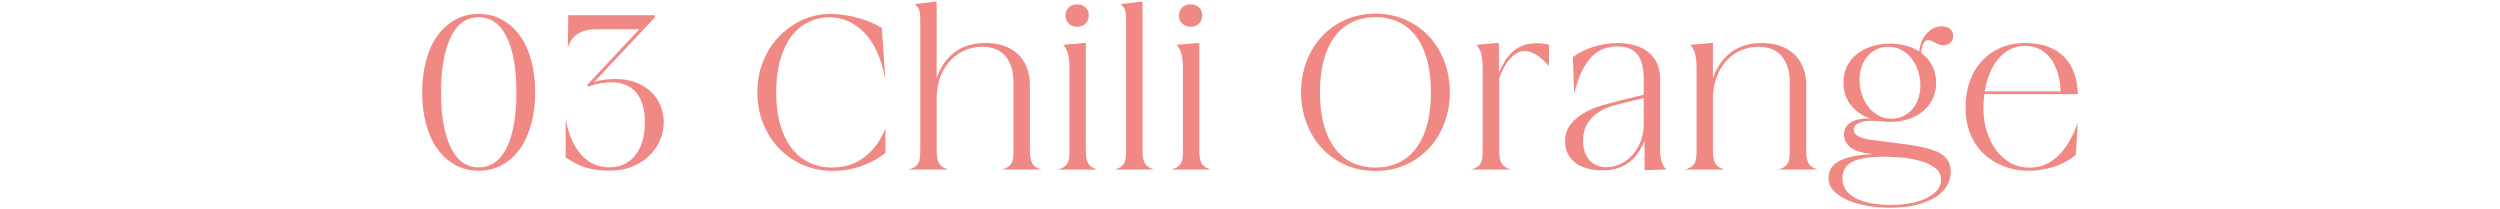 <?xml version="1.0" encoding="utf-8"?>
<!-- Generator: Adobe Illustrator 25.4.1, SVG Export Plug-In . SVG Version: 6.00 Build 0)  -->
<svg version="1.1" id="レイヤー_1" xmlns="http://www.w3.org/2000/svg" xmlns:xlink="http://www.w3.org/1999/xlink" x="0px"
	 y="0px" viewBox="0 0 442 37" style="enable-background:new 0 0 442 37;" xml:space="preserve">
<style type="text/css">
	.st0{fill:#F08984;}
</style>
<g>
	<g>
		<path class="st0" d="M74.64,16.32c0-2.09,0.24-3.99,0.71-5.69c0.47-1.7,1.14-3.15,2.02-4.36c0.88-1.2,1.93-2.14,3.16-2.81
			c1.23-0.67,2.59-1,4.08-1c1.52,0,2.89,0.33,4.12,1c1.23,0.67,2.28,1.6,3.16,2.81c0.88,1.2,1.55,2.66,2.02,4.36
			c0.47,1.7,0.71,3.6,0.71,5.69c0,2.07-0.24,3.96-0.71,5.67c-0.47,1.71-1.15,3.17-2.02,4.38c-0.88,1.2-1.93,2.14-3.16,2.81
			c-1.23,0.67-2.6,1-4.12,1c-1.49,0-2.85-0.33-4.08-1c-1.23-0.67-2.28-1.6-3.16-2.81c-0.88-1.2-1.55-2.66-2.02-4.38
			C74.88,20.28,74.64,18.39,74.64,16.32z M77.98,16.32c0,4.16,0.57,7.41,1.71,9.76c1.14,2.34,2.78,3.51,4.93,3.51
			c2.17,0,3.83-1.17,4.97-3.51c1.14-2.34,1.71-5.59,1.71-9.76s-0.57-7.41-1.71-9.76c-1.14-2.34-2.79-3.51-4.97-3.51
			c-2.15,0-3.79,1.17-4.93,3.51C78.55,8.91,77.98,12.16,77.98,16.32z"/>
		<path class="st0" d="M107.74,29.59c0.89,0,1.72-0.17,2.49-0.51c0.77-0.34,1.44-0.84,2-1.51c0.56-0.67,1-1.49,1.31-2.47
			s0.47-2.13,0.47-3.44c0-2.33-0.51-4.1-1.53-5.3c-1.02-1.2-2.47-1.81-4.36-1.81c-0.6,0-1.26,0.06-1.96,0.18
			c-0.71,0.12-1.44,0.32-2.2,0.61l-0.12-0.35l9.19-9.82h-7.38c-0.97,0-1.77,0.1-2.4,0.31c-0.63,0.21-1.14,0.48-1.53,0.82
			c-0.39,0.34-0.69,0.7-0.9,1.08c-0.21,0.38-0.35,0.75-0.43,1.12l0.08-5.81h15.31v0.39l-10.72,11.39c1.26-0.34,2.49-0.51,3.69-0.51
			c1.33,0,2.53,0.2,3.59,0.59s1.96,0.94,2.71,1.63c0.75,0.69,1.31,1.51,1.71,2.43c0.39,0.93,0.59,1.93,0.59,3
			c0,1.05-0.21,2.08-0.63,3.1c-0.42,1.02-1.04,1.94-1.86,2.75c-0.82,0.81-1.83,1.47-3,1.96c-1.18,0.5-2.54,0.75-4.08,0.75
			c-0.76,0-1.47-0.04-2.12-0.12c-0.65-0.08-1.28-0.2-1.88-0.37c-0.6-0.17-1.21-0.41-1.83-0.71c-0.62-0.3-1.26-0.67-1.94-1.12v-6.87
			c0.31,1.75,0.77,3.19,1.35,4.3c0.59,1.11,1.24,1.99,1.94,2.63c0.71,0.64,1.45,1.08,2.22,1.32
			C106.29,29.47,107.03,29.59,107.74,29.59z"/>
		<path class="st0" d="M146.88,2.46c0.52,0,1.14,0.04,1.86,0.12c0.72,0.08,1.49,0.22,2.3,0.41c0.81,0.2,1.64,0.45,2.47,0.77
			c0.84,0.31,1.64,0.71,2.4,1.18l0.63,9.07c-0.73-3.72-1.98-6.47-3.75-8.26c-1.77-1.79-3.81-2.69-6.14-2.69
			c-1.31,0-2.54,0.27-3.69,0.82c-1.15,0.55-2.15,1.38-3,2.49c-0.85,1.11-1.52,2.5-2,4.16c-0.48,1.66-0.73,3.59-0.73,5.79
			c0,2.25,0.26,4.21,0.77,5.89c0.51,1.68,1.21,3.06,2.1,4.16c0.89,1.1,1.94,1.92,3.14,2.45c1.2,0.54,2.5,0.8,3.89,0.8
			c0.86,0,1.73-0.11,2.61-0.33c0.88-0.22,1.73-0.6,2.55-1.14c0.82-0.54,1.6-1.24,2.34-2.12c0.73-0.88,1.37-1.98,1.92-3.32v4.32
			c-1.07,0.89-2.43,1.64-4.06,2.26c-1.64,0.62-3.4,0.92-5.28,0.92s-3.64-0.35-5.26-1.06c-1.62-0.71-3.03-1.68-4.22-2.92
			c-1.19-1.24-2.13-2.72-2.81-4.42c-0.68-1.7-1.02-3.55-1.02-5.54c0-1.96,0.35-3.79,1.04-5.48c0.69-1.69,1.64-3.15,2.83-4.38
			c1.19-1.23,2.57-2.2,4.14-2.91C143.46,2.82,145.12,2.46,146.88,2.46z"/>
		<path class="st0" d="M160.66,29.98c0.42-0.13,0.76-0.27,1.02-0.43s0.47-0.36,0.63-0.61c0.16-0.25,0.26-0.57,0.31-0.96
			c0.05-0.39,0.08-0.86,0.08-1.41V3.52c0-0.81-0.07-1.4-0.2-1.77c-0.13-0.37-0.39-0.71-0.79-1.02l3.89-0.47v13.54
			c0.65-1.91,1.7-3.42,3.14-4.53c1.44-1.11,3.27-1.67,5.5-1.67c1.26,0,2.37,0.18,3.34,0.53c0.97,0.35,1.79,0.86,2.45,1.51
			c0.67,0.65,1.18,1.43,1.53,2.34c0.35,0.9,0.53,1.89,0.53,2.96v11.62c0,0.55,0.03,1.01,0.1,1.39c0.06,0.38,0.18,0.7,0.33,0.96
			c0.16,0.26,0.37,0.47,0.63,0.63c0.26,0.16,0.59,0.3,0.98,0.43h-6.99c0.42-0.13,0.76-0.27,1.02-0.43s0.47-0.36,0.63-0.61
			c0.16-0.25,0.26-0.57,0.31-0.96c0.05-0.39,0.08-0.86,0.08-1.41V14.55c0-1.96-0.47-3.5-1.41-4.61c-0.94-1.11-2.32-1.67-4.12-1.67
			c-1.02,0-2,0.19-2.94,0.57c-0.94,0.38-1.78,0.94-2.51,1.67c-0.73,0.73-1.33,1.64-1.79,2.71c-0.46,1.07-0.73,2.3-0.8,3.69v9.66
			c0,0.55,0.03,1.01,0.1,1.39c0.06,0.38,0.18,0.7,0.33,0.96c0.16,0.26,0.37,0.47,0.63,0.63c0.26,0.16,0.59,0.3,0.98,0.43H160.66z"/>
		<path class="st0" d="M187.04,29.98c0.42-0.13,0.76-0.27,1.02-0.43c0.26-0.16,0.47-0.36,0.63-0.61c0.16-0.25,0.26-0.57,0.31-0.96
			c0.05-0.39,0.08-0.86,0.08-1.41V12.08c0-0.55-0.02-1.03-0.06-1.43c-0.04-0.41-0.1-0.77-0.18-1.08s-0.19-0.6-0.33-0.86
			c-0.14-0.26-0.32-0.52-0.53-0.79l4-0.35v19c0,0.55,0.03,1.01,0.1,1.39c0.07,0.38,0.18,0.7,0.33,0.96
			c0.16,0.26,0.37,0.47,0.63,0.63c0.26,0.16,0.59,0.3,0.98,0.43H187.04z M190.42,0.77c0.6,0,1.1,0.18,1.49,0.53
			c0.39,0.35,0.59,0.83,0.59,1.43c0,0.6-0.2,1.09-0.59,1.45c-0.39,0.37-0.89,0.55-1.49,0.55c-0.58,0-1.06-0.18-1.45-0.55
			c-0.39-0.37-0.59-0.85-0.59-1.45c0-0.6,0.2-1.08,0.59-1.43C189.36,0.95,189.84,0.77,190.42,0.77z"/>
		<path class="st0" d="M197.05,29.98c0.42-0.13,0.76-0.27,1.02-0.43s0.47-0.36,0.63-0.61c0.16-0.25,0.26-0.57,0.31-0.96
			c0.05-0.39,0.08-0.86,0.08-1.41V3.52c0-0.81-0.07-1.4-0.2-1.77c-0.13-0.37-0.39-0.71-0.79-1.02L202,0.26v26.3
			c0,0.55,0.03,1.01,0.1,1.39c0.06,0.38,0.18,0.7,0.33,0.96c0.16,0.26,0.37,0.47,0.63,0.63c0.26,0.16,0.59,0.3,0.98,0.43H197.05z"/>
		<path class="st0" d="M207.1,29.98c0.42-0.13,0.76-0.27,1.02-0.43c0.26-0.16,0.47-0.36,0.63-0.61c0.16-0.25,0.26-0.57,0.31-0.96
			c0.05-0.39,0.08-0.86,0.08-1.41V12.08c0-0.55-0.02-1.03-0.06-1.43c-0.04-0.41-0.1-0.77-0.18-1.08s-0.19-0.6-0.33-0.86
			c-0.14-0.26-0.32-0.52-0.53-0.79l4-0.35v19c0,0.55,0.03,1.01,0.1,1.39c0.07,0.38,0.18,0.7,0.33,0.96
			c0.16,0.26,0.37,0.47,0.63,0.63c0.26,0.16,0.59,0.3,0.98,0.43H207.1z M210.48,0.77c0.6,0,1.1,0.18,1.49,0.53
			c0.39,0.35,0.59,0.83,0.59,1.43c0,0.6-0.2,1.09-0.59,1.45c-0.39,0.37-0.89,0.55-1.49,0.55c-0.58,0-1.06-0.18-1.45-0.55
			c-0.39-0.37-0.59-0.85-0.59-1.45c0-0.6,0.2-1.08,0.59-1.43C209.42,0.95,209.9,0.77,210.48,0.77z"/>
		<path class="st0" d="M230.03,16.32c0-1.96,0.33-3.79,0.98-5.5c0.65-1.7,1.56-3.17,2.73-4.42c1.16-1.24,2.55-2.22,4.16-2.92
			c1.61-0.71,3.37-1.06,5.28-1.06s3.67,0.35,5.28,1.06c1.61,0.71,3,1.68,4.16,2.92c1.16,1.24,2.07,2.72,2.73,4.42
			c0.65,1.7,0.98,3.53,0.98,5.5c0,1.96-0.33,3.8-0.98,5.5c-0.65,1.7-1.56,3.17-2.73,4.42c-1.17,1.24-2.55,2.22-4.16,2.92
			c-1.61,0.71-3.37,1.06-5.28,1.06s-3.67-0.35-5.28-1.06s-3-1.68-4.16-2.92c-1.17-1.24-2.07-2.72-2.73-4.42
			C230.36,20.12,230.03,18.28,230.03,16.32z M243.18,29.63c1.47,0,2.8-0.27,4-0.82c1.2-0.55,2.24-1.38,3.1-2.49
			c0.86-1.11,1.53-2.5,2-4.16c0.47-1.66,0.71-3.6,0.71-5.83c0-2.22-0.24-4.17-0.71-5.83c-0.47-1.66-1.14-3.05-2-4.16
			c-0.86-1.11-1.9-1.94-3.1-2.49c-1.2-0.55-2.54-0.82-4-0.82s-2.8,0.27-4,0.82c-1.2,0.55-2.24,1.38-3.1,2.49
			c-0.86,1.11-1.53,2.5-2,4.16c-0.47,1.66-0.71,3.61-0.71,5.83c0,2.23,0.24,4.17,0.71,5.83c0.47,1.66,1.14,3.05,2,4.16
			c0.86,1.11,1.9,1.94,3.1,2.49C240.38,29.36,241.71,29.63,243.18,29.63z"/>
		<path class="st0" d="M260.1,29.98c0.42-0.13,0.76-0.27,1.02-0.43c0.26-0.16,0.47-0.36,0.63-0.61c0.16-0.25,0.26-0.57,0.31-0.96
			c0.05-0.39,0.08-0.86,0.08-1.41V12.08c0-0.55-0.02-1.03-0.06-1.43c-0.04-0.41-0.1-0.77-0.18-1.08s-0.19-0.6-0.33-0.86
			c-0.14-0.26-0.32-0.52-0.53-0.79l3.97-0.35v5.26c0.31-0.73,0.67-1.41,1.06-2.04s0.85-1.18,1.37-1.65c0.52-0.47,1.13-0.84,1.83-1.1
			c0.69-0.26,1.48-0.39,2.38-0.39c0.84,0,1.58,0.09,2.24,0.27l-0.04,3.77c-0.24-0.29-0.52-0.59-0.84-0.9
			c-0.33-0.31-0.67-0.6-1.04-0.86c-0.37-0.26-0.75-0.48-1.14-0.65c-0.39-0.17-0.8-0.26-1.22-0.26c-0.52,0-1.01,0.13-1.45,0.39
			c-0.45,0.26-0.86,0.61-1.24,1.04c-0.38,0.43-0.73,0.94-1.04,1.53s-0.59,1.21-0.82,1.86v12.72c0,0.55,0.03,1.01,0.1,1.39
			c0.07,0.38,0.18,0.7,0.33,0.96c0.16,0.26,0.37,0.47,0.63,0.63c0.26,0.16,0.59,0.3,0.98,0.43H260.1z"/>
		<path class="st0" d="M286.25,17.81l4.36-1.06v-2.83c0-1.96-0.39-3.41-1.16-4.34c-0.77-0.93-1.94-1.39-3.51-1.39
			c-0.73,0-1.48,0.12-2.24,0.37c-0.76,0.25-1.47,0.69-2.14,1.33c-0.67,0.64-1.28,1.51-1.85,2.61c-0.56,1.1-1.03,2.49-1.39,4.16
			l-0.24-6.56c0.97-0.76,2.16-1.36,3.57-1.81c1.41-0.44,2.87-0.67,4.36-0.67c2.3,0,4.13,0.55,5.48,1.65
			c1.35,1.1,2.02,2.71,2.02,4.83v12.45c0,0.76,0.08,1.43,0.26,2c0.17,0.58,0.45,1.05,0.84,1.41l-3.85,0.12v-5.18
			c-0.26,0.65-0.6,1.3-1,1.92c-0.41,0.63-0.9,1.19-1.49,1.69c-0.59,0.5-1.29,0.89-2.1,1.18c-0.81,0.29-1.74,0.43-2.79,0.43
			c-0.94,0-1.83-0.1-2.65-0.31c-0.82-0.21-1.53-0.53-2.12-0.96s-1.05-0.97-1.39-1.61c-0.34-0.64-0.51-1.39-0.51-2.26
			c0-1.18,0.32-2.17,0.96-2.98c0.64-0.81,1.45-1.49,2.41-2.04c0.97-0.55,2-0.99,3.1-1.32C284.29,18.33,285.31,18.05,286.25,17.81z
			 M279.89,24.96c0,1.33,0.36,2.43,1.08,3.3c0.72,0.86,1.73,1.3,3.04,1.3c0.73,0,1.48-0.16,2.24-0.47c0.76-0.31,1.45-0.78,2.08-1.39
			c0.63-0.61,1.15-1.38,1.57-2.3c0.42-0.92,0.65-1.98,0.71-3.18v-4.87l-4.28,1.02c-0.55,0.13-1.2,0.33-1.94,0.59
			c-0.75,0.26-1.45,0.64-2.12,1.12c-0.67,0.48-1.23,1.12-1.69,1.9C280.12,22.76,279.89,23.75,279.89,24.96z"/>
		<path class="st0" d="M297.91,29.98c0.42-0.13,0.76-0.27,1.02-0.43c0.26-0.16,0.47-0.36,0.63-0.61c0.16-0.25,0.26-0.57,0.31-0.96
			c0.05-0.39,0.08-0.86,0.08-1.41V12.08c0-0.55-0.02-1.03-0.06-1.43c-0.04-0.41-0.1-0.77-0.18-1.08s-0.19-0.6-0.33-0.86
			c-0.14-0.26-0.32-0.52-0.53-0.79l4-0.35v6.24c0.65-1.91,1.7-3.42,3.14-4.53c1.44-1.11,3.27-1.67,5.5-1.67
			c1.26,0,2.37,0.18,3.34,0.53c0.97,0.35,1.79,0.86,2.45,1.51c0.67,0.65,1.18,1.43,1.53,2.34c0.35,0.9,0.53,1.89,0.53,2.96v11.62
			c0,0.55,0.03,1.01,0.1,1.39c0.07,0.38,0.18,0.7,0.33,0.96c0.16,0.26,0.37,0.47,0.63,0.63c0.26,0.16,0.59,0.3,0.98,0.43h-6.99
			c0.42-0.13,0.76-0.27,1.02-0.43c0.26-0.16,0.47-0.36,0.63-0.61c0.16-0.25,0.26-0.57,0.31-0.96c0.05-0.39,0.08-0.86,0.08-1.41
			V14.55c0-1.96-0.47-3.5-1.41-4.61c-0.94-1.11-2.32-1.67-4.12-1.67c-1.02,0-2,0.19-2.94,0.57c-0.94,0.38-1.78,0.94-2.51,1.67
			c-0.73,0.73-1.33,1.64-1.79,2.71c-0.46,1.07-0.73,2.3-0.81,3.69v9.66c0,0.55,0.03,1.01,0.1,1.39c0.07,0.38,0.18,0.7,0.33,0.96
			c0.16,0.26,0.37,0.47,0.63,0.63c0.26,0.16,0.59,0.3,0.98,0.43H297.91z"/>
		<path class="st0" d="M323.27,31.44c0-1.28,0.63-2.27,1.88-2.96c1.26-0.69,3.27-1.11,6.05-1.24c-1.88-0.16-3.22-0.54-4-1.16
			c-0.79-0.61-1.18-1.38-1.18-2.3c0-0.5,0.11-0.92,0.33-1.28c0.22-0.35,0.52-0.65,0.9-0.88c0.38-0.24,0.82-0.41,1.31-0.51
			c0.5-0.1,1.01-0.16,1.53-0.16h0.55c-1.47-0.52-2.62-1.33-3.46-2.43c-0.84-1.1-1.26-2.41-1.26-3.93c0-1.02,0.2-1.95,0.59-2.79
			c0.39-0.84,0.96-1.56,1.69-2.16c0.73-0.6,1.6-1.07,2.61-1.41c1.01-0.34,2.11-0.51,3.32-0.51c1.02,0,1.97,0.12,2.85,0.35
			s1.66,0.58,2.34,1.02c0.18-1.41,0.66-2.51,1.43-3.28c0.77-0.77,1.62-1.16,2.53-1.16c0.6,0,1.09,0.15,1.47,0.45
			c0.38,0.3,0.57,0.71,0.57,1.24c0,0.47-0.16,0.86-0.49,1.18C344.52,7.84,344.1,8,343.61,8c-0.29,0-0.55-0.05-0.79-0.14
			c-0.24-0.09-0.46-0.2-0.67-0.31c-0.21-0.12-0.41-0.22-0.61-0.31c-0.2-0.09-0.4-0.14-0.61-0.14c-0.34,0-0.62,0.16-0.82,0.49
			c-0.21,0.33-0.37,0.91-0.47,1.75c0.84,0.6,1.49,1.35,1.96,2.26c0.47,0.9,0.71,1.9,0.71,3c0,1.02-0.2,1.96-0.59,2.81
			c-0.39,0.85-0.95,1.58-1.67,2.2c-0.72,0.62-1.58,1.09-2.59,1.43c-1.01,0.34-2.11,0.51-3.32,0.51c-0.58,0-1.14-0.04-1.69-0.12
			c-0.31-0.03-0.59-0.05-0.82-0.06c-0.24-0.01-0.46-0.02-0.67-0.02c-1,0-1.78,0.14-2.36,0.41c-0.58,0.27-0.86,0.66-0.86,1.16
			c0,0.39,0.16,0.71,0.47,0.94c0.31,0.24,0.67,0.42,1.08,0.55c0.41,0.13,0.8,0.22,1.2,0.27l4.63,0.59c1.52,0.18,2.88,0.39,4.08,0.61
			c1.2,0.22,2.23,0.51,3.08,0.86c0.85,0.35,1.5,0.82,1.94,1.39c0.44,0.58,0.67,1.32,0.67,2.24c0,0.97-0.26,1.85-0.77,2.63
			c-0.51,0.79-1.23,1.45-2.16,2c-0.93,0.55-2.05,0.97-3.36,1.28c-1.31,0.3-2.77,0.45-4.4,0.45c-1.36,0-2.7-0.11-4-0.33
			c-1.31-0.22-2.48-0.56-3.51-1c-1.03-0.45-1.86-1-2.49-1.65C323.58,33.1,323.27,32.33,323.27,31.44z M325.74,31.55
			c0,1.47,0.75,2.61,2.26,3.44c1.5,0.82,3.59,1.24,6.26,1.24c1.41,0,2.67-0.12,3.77-0.35c1.1-0.24,2.03-0.56,2.81-0.98
			c0.77-0.42,1.35-0.89,1.75-1.41c0.39-0.52,0.59-1.09,0.59-1.69c0-0.89-0.37-1.6-1.1-2.14c-0.73-0.54-1.63-0.95-2.69-1.24
			c-1.06-0.29-2.16-0.48-3.3-0.57c-1.14-0.09-2.13-0.14-2.96-0.14c-1.44,0-2.64,0.09-3.59,0.26c-0.96,0.17-1.71,0.42-2.28,0.75
			c-0.56,0.33-0.96,0.73-1.18,1.22C325.86,30.41,325.74,30.95,325.74,31.55z M334.38,20.99c0.73,0,1.41-0.14,2.04-0.43
			c0.63-0.29,1.17-0.69,1.63-1.2c0.46-0.51,0.82-1.13,1.08-1.86c0.26-0.73,0.39-1.53,0.39-2.4c0-0.86-0.13-1.71-0.39-2.53
			s-0.63-1.55-1.12-2.18c-0.48-0.63-1.07-1.14-1.77-1.53c-0.69-0.39-1.47-0.59-2.34-0.59c-0.76,0-1.45,0.14-2.08,0.43
			c-0.63,0.29-1.17,0.69-1.63,1.22c-0.46,0.52-0.81,1.15-1.06,1.86c-0.25,0.72-0.37,1.5-0.37,2.34c0,0.84,0.13,1.67,0.39,2.49
			c0.26,0.82,0.63,1.56,1.12,2.2c0.48,0.64,1.07,1.16,1.77,1.57C332.74,20.79,333.52,20.99,334.38,20.99z"/>
		<path class="st0" d="M358.05,7.61c1.57,0,2.94,0.22,4.1,0.67c1.16,0.45,2.13,1.07,2.89,1.88c0.76,0.81,1.33,1.77,1.71,2.87
			c0.38,1.1,0.58,2.3,0.61,3.61h-16.53c-0.05,0.39-0.09,0.79-0.12,1.2c-0.03,0.41-0.04,0.82-0.04,1.24c0,1.49,0.2,2.89,0.61,4.18
			c0.41,1.3,0.97,2.41,1.69,3.36c0.72,0.94,1.58,1.68,2.57,2.22c0.99,0.54,2.08,0.8,3.26,0.8c1.05,0,2-0.19,2.85-0.57
			c0.85-0.38,1.63-0.92,2.34-1.63c0.71-0.71,1.34-1.55,1.9-2.53c0.56-0.98,1.05-2.06,1.47-3.24l-0.35,5.69
			c-1.15,0.97-2.46,1.68-3.93,2.14c-1.47,0.46-2.89,0.69-4.28,0.69c-1.65,0-3.17-0.27-4.55-0.8c-1.39-0.54-2.58-1.29-3.59-2.26
			c-1.01-0.97-1.79-2.15-2.34-3.53c-0.55-1.39-0.82-2.92-0.82-4.59c0-1.65,0.24-3.17,0.73-4.55c0.48-1.39,1.18-2.59,2.1-3.61
			c0.92-1.02,2.02-1.81,3.32-2.38C354.93,7.89,356.41,7.61,358.05,7.61z M350.91,16.16h13.39c-0.03-1.15-0.18-2.21-0.47-3.18
			c-0.29-0.97-0.69-1.82-1.22-2.55c-0.52-0.73-1.17-1.3-1.94-1.71c-0.77-0.41-1.66-0.61-2.65-0.61c-0.94,0-1.81,0.2-2.59,0.59
			s-1.49,0.95-2.1,1.67c-0.62,0.72-1.13,1.57-1.53,2.55C351.39,13.91,351.09,14.99,350.91,16.16z"/>
	</g>
</g>
</svg>

